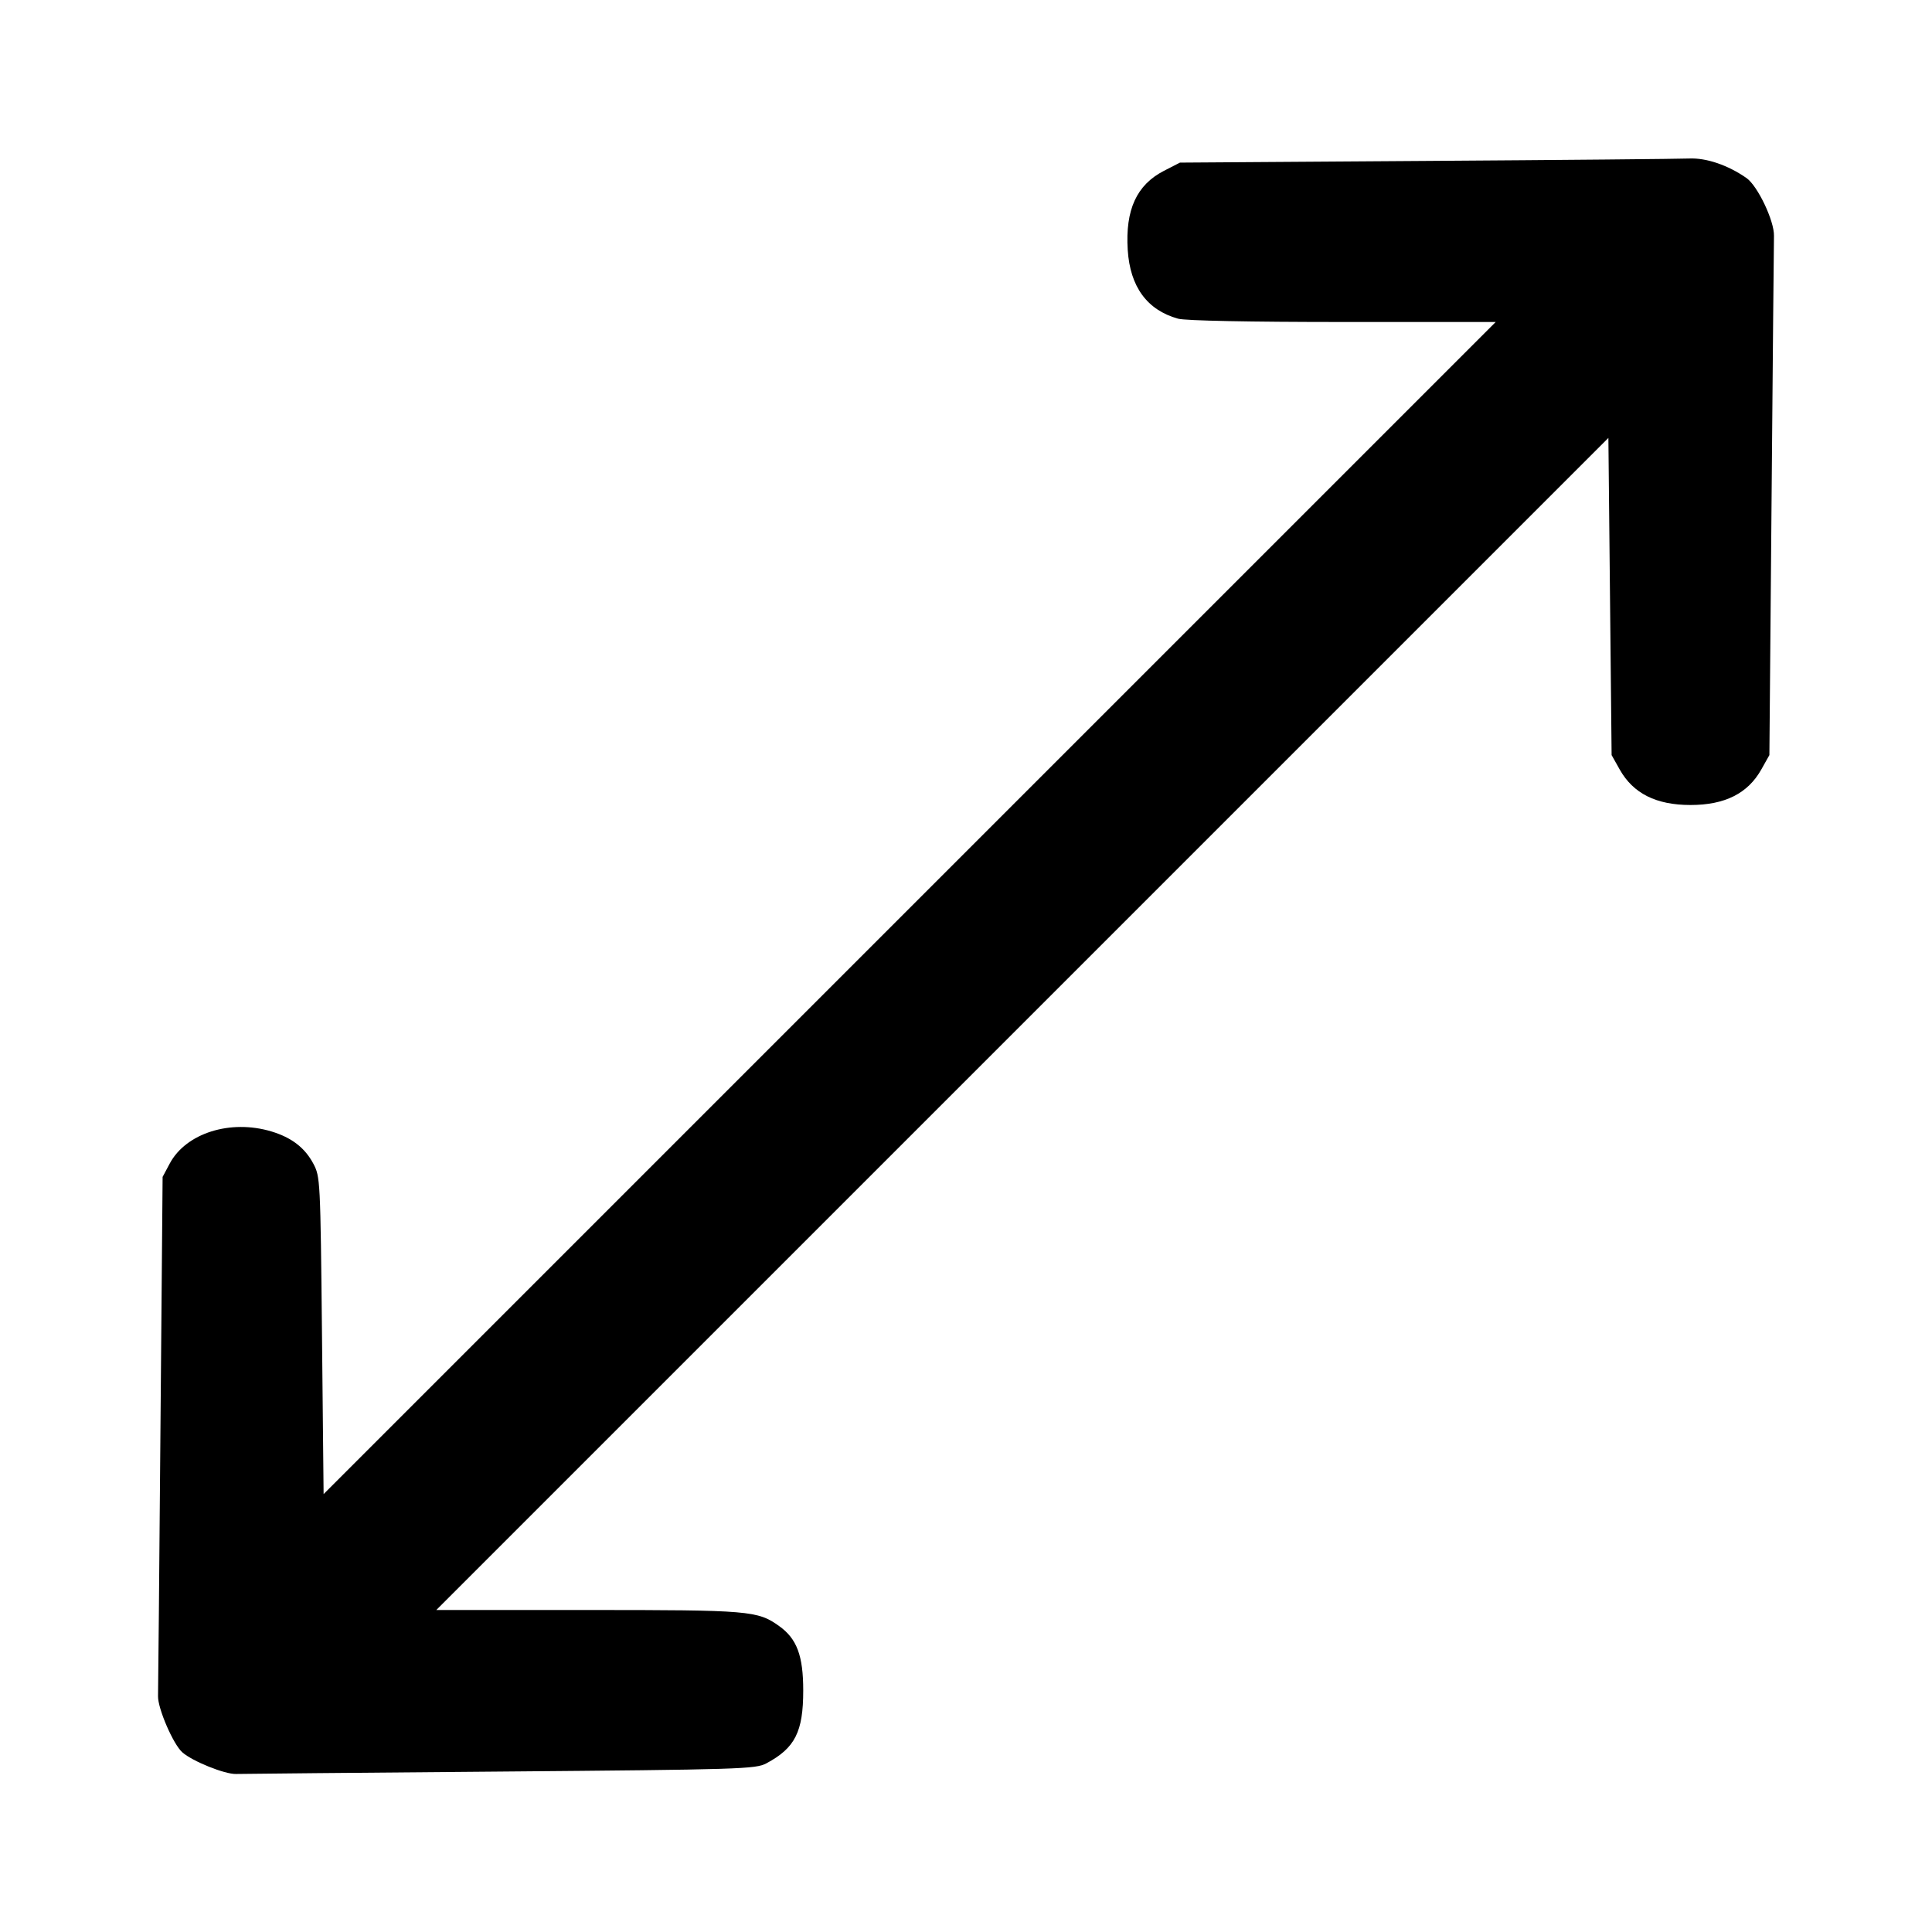 <svg width="24" height="24" viewBox="0 0 24 24" fill="none" xmlns="http://www.w3.org/2000/svg"><path d="M17.719 1.999 L 14.658 2.020 14.459 2.122 C 14.119 2.297,13.978 2.606,14.009 3.104 C 14.038 3.563,14.250 3.852,14.635 3.959 C 14.723 3.984,15.531 4.000,16.680 4.000 L 18.580 4.000 11.300 11.280 L 4.020 18.560 4.000 16.590 C 3.980 14.649,3.979 14.618,3.891 14.453 C 3.785 14.256,3.622 14.131,3.371 14.055 C 2.862 13.902,2.311 14.076,2.109 14.453 L 2.020 14.620 1.993 17.780 C 1.979 19.518,1.965 20.999,1.963 21.071 C 1.960 21.223,2.152 21.669,2.265 21.768 C 2.390 21.879,2.792 22.041,2.931 22.037 C 3.002 22.035,4.482 22.021,6.220 22.007 C 9.202 21.982,9.388 21.976,9.520 21.905 C 9.876 21.715,9.978 21.514,9.978 21.000 C 9.978 20.567,9.899 20.356,9.678 20.199 C 9.411 20.008,9.311 20.000,7.304 20.000 L 5.420 20.000 12.700 12.720 L 19.980 5.440 20.000 7.410 L 20.020 9.380 20.120 9.558 C 20.287 9.856,20.572 10.000,21.000 10.000 C 21.428 10.000,21.713 9.856,21.880 9.558 L 21.980 9.380 22.007 6.220 C 22.022 4.482,22.035 3.001,22.037 2.929 C 22.041 2.744,21.835 2.310,21.696 2.212 C 21.467 2.052,21.198 1.960,20.985 1.969 C 20.872 1.974,19.402 1.988,17.719 1.999 " stroke="none" fill-rule="evenodd" fill="black"></path></svg>